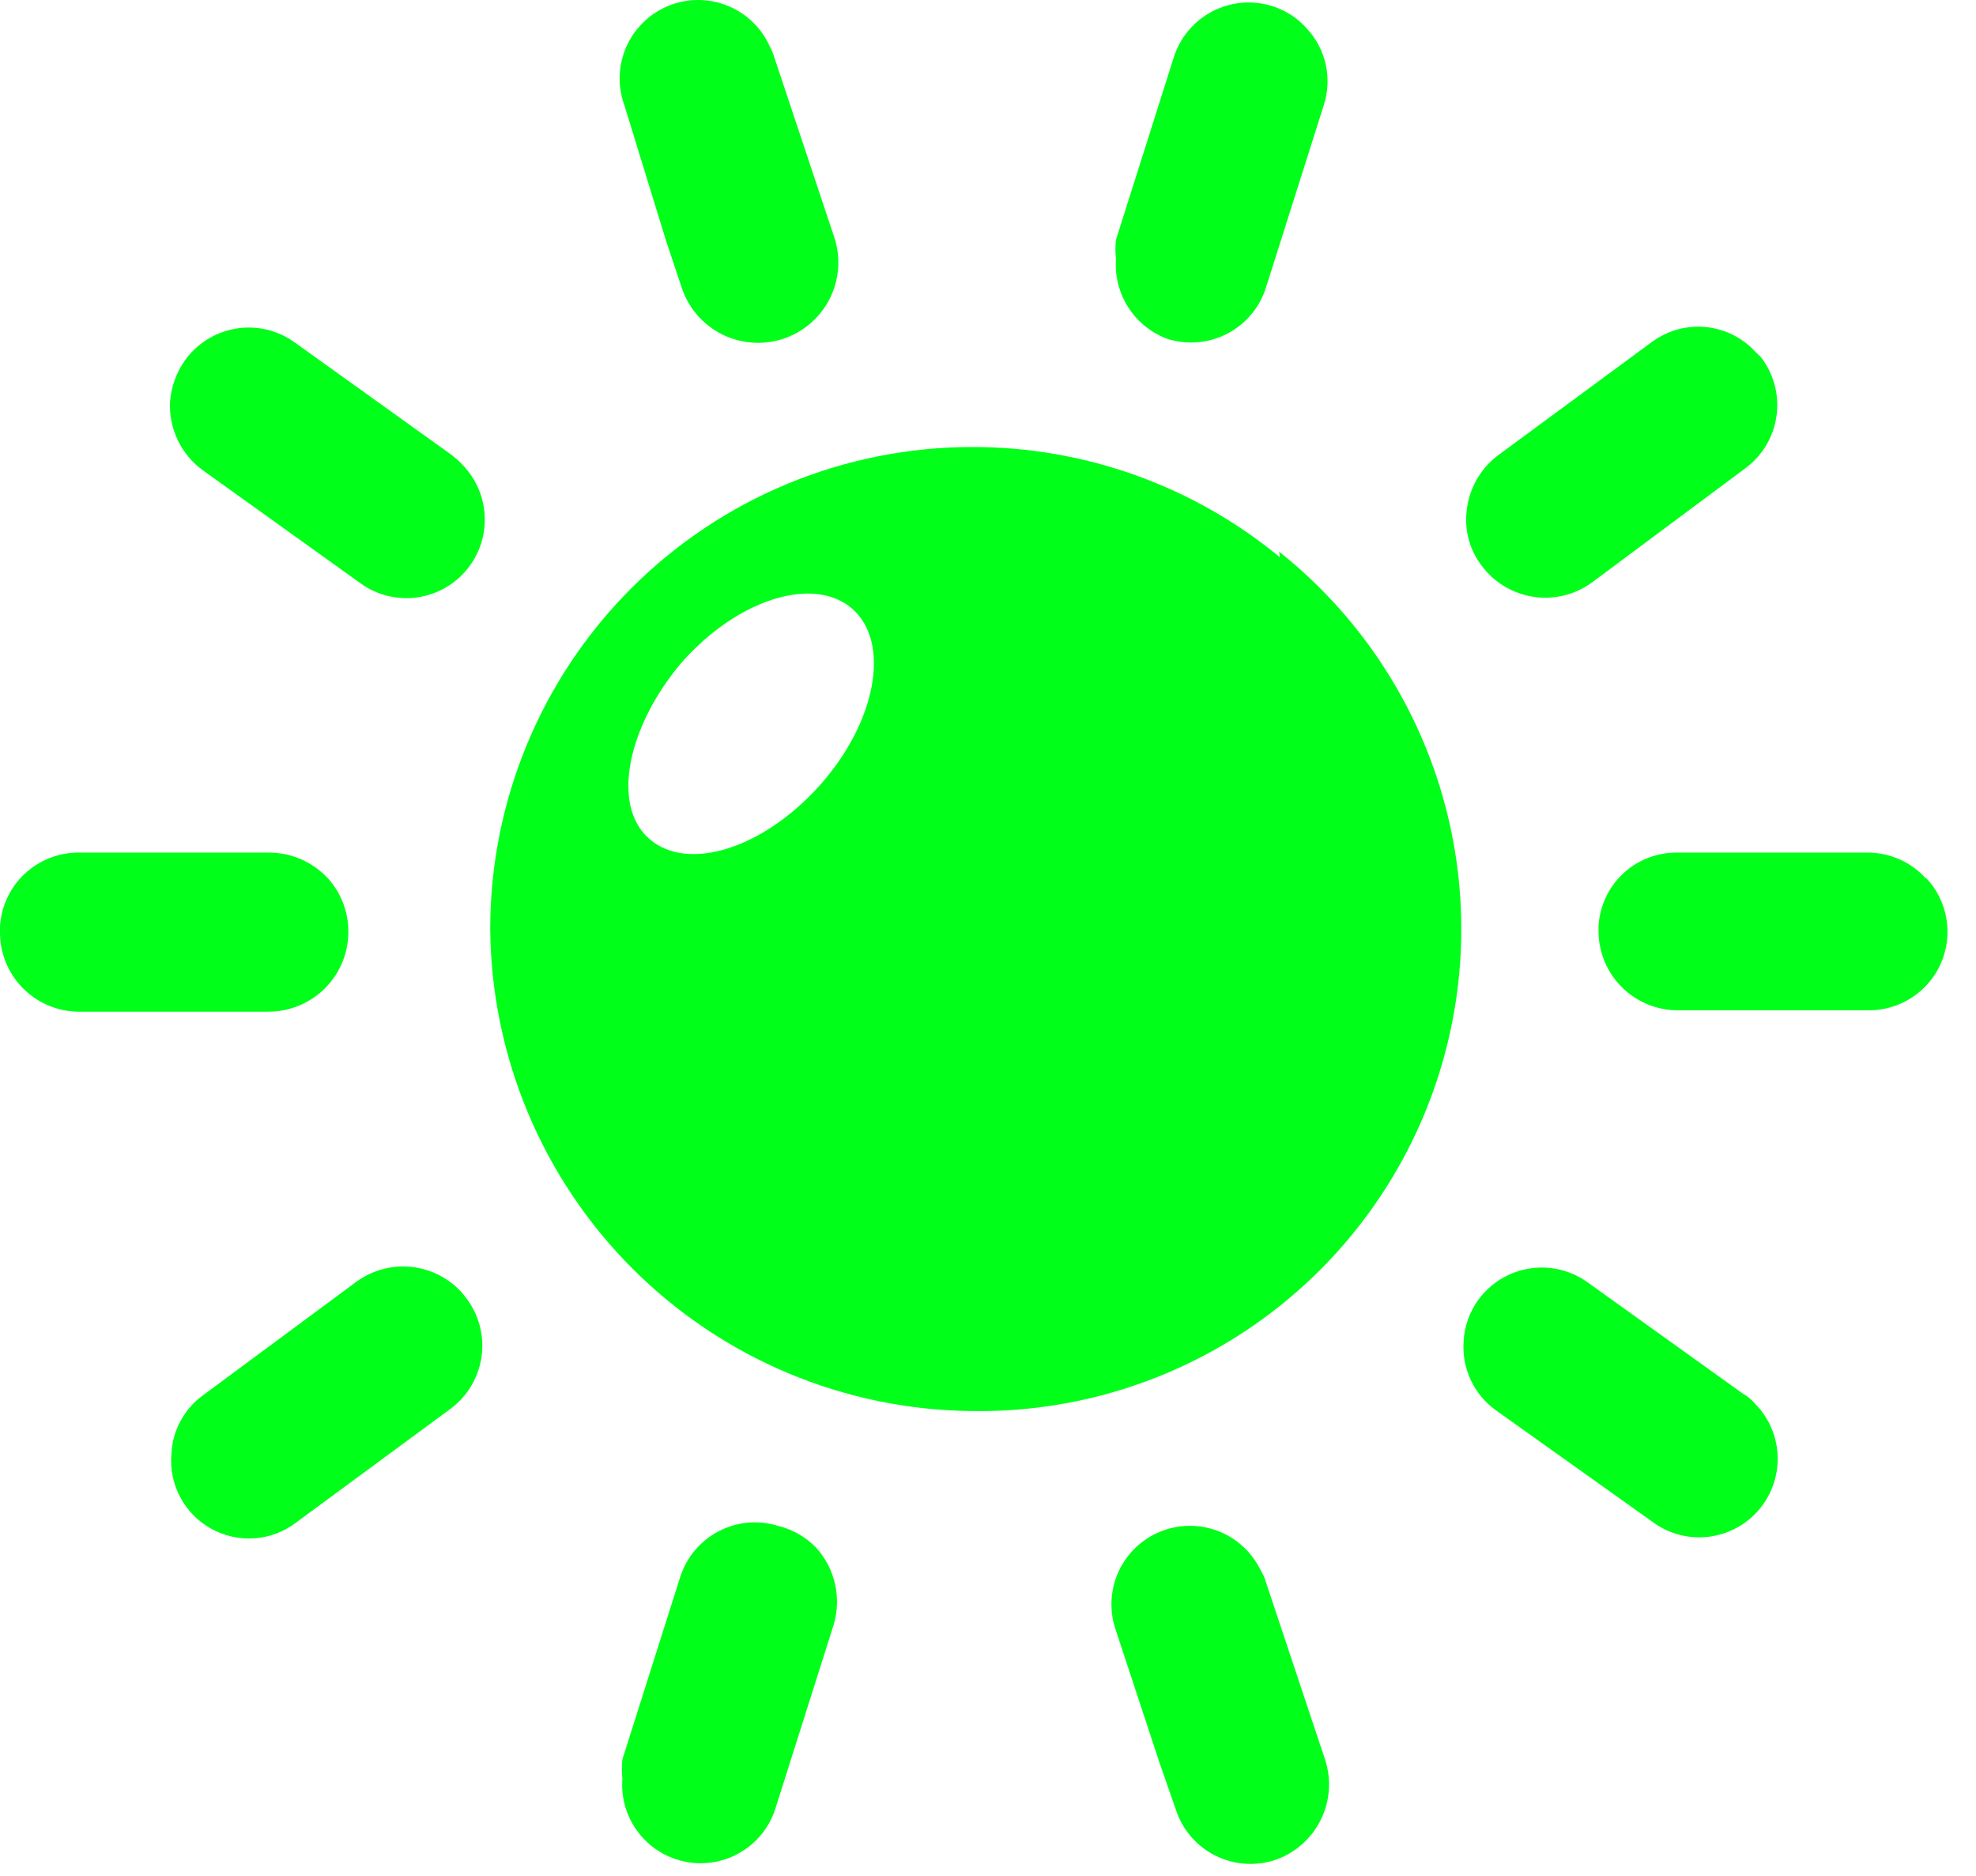 <svg width="59" height="56" viewBox="0 0 59 56" fill="none" xmlns="http://www.w3.org/2000/svg">
<path d="M38.214 16.634C35.628 14.501 32.378 13.337 29.026 13.345C25.209 13.345 21.55 14.861 18.851 17.559C16.153 20.258 14.637 23.918 14.637 27.734C14.669 31.54 16.195 35.181 18.887 37.873C21.578 40.564 25.219 42.09 29.026 42.123C32.029 42.168 34.972 41.272 37.441 39.56C39.91 37.848 41.781 35.407 42.792 32.578C43.803 29.748 43.904 26.674 43.079 23.785C42.254 20.896 40.546 18.338 38.193 16.469L38.214 16.634ZM20.351 19.779C22.016 17.887 24.298 17.168 25.449 18.175C26.6 19.183 26.168 21.546 24.483 23.438C22.797 25.329 20.536 26.048 19.385 25.041C18.234 24.034 18.748 21.67 20.351 19.779Z" fill="#00FF19"/>
<path d="M13.773 38.567C13.38 38.142 12.845 37.876 12.269 37.819C11.693 37.762 11.116 37.919 10.648 38.258L6.064 41.65C5.785 41.851 5.555 42.113 5.391 42.416C5.228 42.718 5.134 43.054 5.119 43.397C5.078 43.846 5.17 44.297 5.381 44.694C5.592 45.092 5.915 45.42 6.309 45.638C6.703 45.856 7.152 45.954 7.602 45.921C8.051 45.889 8.481 45.726 8.839 45.453L13.444 42.061C13.693 41.878 13.903 41.648 14.063 41.383C14.223 41.119 14.329 40.825 14.375 40.52C14.421 40.214 14.406 39.902 14.331 39.602C14.255 39.302 14.122 39.02 13.937 38.772L13.773 38.567Z" fill="#00FF19"/>
<path d="M10.401 27.775C10.394 27.196 10.174 26.64 9.785 26.213C9.56 25.974 9.29 25.783 8.989 25.652C8.689 25.521 8.365 25.453 8.037 25.452H2.323C1.729 25.456 1.159 25.686 0.728 26.094C0.297 26.502 0.037 27.059 9.66041e-05 27.652C9.66041e-05 27.652 9.66041e-05 27.775 9.66041e-05 27.816C-0.006 28.436 0.233 29.033 0.663 29.479C1.094 29.925 1.683 30.184 2.302 30.201H8.017C8.333 30.201 8.647 30.137 8.939 30.015C9.231 29.893 9.496 29.713 9.718 29.488C9.94 29.262 10.114 28.994 10.232 28.7C10.349 28.406 10.407 28.091 10.401 27.775Z" fill="#00FF19"/>
<path d="M34.862 10.118C35.157 10.21 35.466 10.243 35.773 10.216C36.08 10.188 36.379 10.1 36.652 9.957C36.925 9.814 37.167 9.618 37.365 9.381C37.562 9.144 37.711 8.871 37.802 8.576L39.529 3.129C39.654 2.737 39.673 2.319 39.583 1.918C39.492 1.517 39.296 1.147 39.015 0.847C38.744 0.541 38.396 0.314 38.007 0.189C37.713 0.094 37.403 0.057 37.094 0.082C36.786 0.106 36.486 0.192 36.211 0.333C35.935 0.475 35.691 0.669 35.491 0.906C35.292 1.142 35.141 1.416 35.047 1.711L33.321 7.158C33.299 7.349 33.299 7.542 33.321 7.733C33.285 8.244 33.416 8.753 33.694 9.183C33.972 9.613 34.382 9.941 34.862 10.118Z" fill="#00FF19"/>
<path d="M47.525 17.394L52.109 13.982C52.358 13.799 52.569 13.569 52.728 13.304C52.888 13.04 52.994 12.746 53.04 12.44C53.086 12.135 53.071 11.823 52.996 11.523C52.92 11.223 52.787 10.941 52.602 10.693C52.553 10.633 52.498 10.578 52.438 10.529C52.054 10.098 51.523 9.826 50.949 9.765C50.375 9.705 49.8 9.86 49.334 10.2L44.729 13.592C44.455 13.798 44.229 14.061 44.066 14.362C43.903 14.664 43.806 14.997 43.784 15.339C43.739 15.891 43.9 16.44 44.236 16.881C44.606 17.383 45.159 17.718 45.775 17.814C46.391 17.911 47.02 17.76 47.525 17.394Z" fill="#00FF19"/>
<path d="M57.494 26.213C57.273 25.971 57.002 25.778 56.702 25.647C56.401 25.516 56.075 25.45 55.747 25.452H50.033C49.441 25.457 48.873 25.687 48.445 26.095C48.018 26.504 47.762 27.061 47.73 27.652C47.73 27.652 47.73 27.775 47.73 27.816C47.736 28.439 47.987 29.035 48.43 29.474C48.873 29.913 49.471 30.16 50.094 30.16H55.809C56.266 30.159 56.712 30.025 57.094 29.774C57.476 29.523 57.776 29.165 57.957 28.746C58.138 28.327 58.193 27.863 58.114 27.413C58.036 26.963 57.828 26.546 57.515 26.213H57.494Z" fill="#00FF19"/>
<path d="M37.761 47.118C37.722 47.018 37.673 46.922 37.617 46.83C37.35 46.304 36.894 45.899 36.34 45.694C35.787 45.49 35.177 45.502 34.632 45.728C34.087 45.953 33.647 46.377 33.4 46.912C33.154 47.448 33.118 48.057 33.301 48.618L34.616 52.606L35.11 54.024C35.205 54.318 35.357 54.589 35.558 54.823C35.758 55.057 36.003 55.249 36.278 55.389C36.553 55.528 36.853 55.612 37.16 55.635C37.468 55.659 37.777 55.621 38.07 55.525C38.66 55.323 39.148 54.898 39.428 54.341C39.709 53.784 39.76 53.139 39.57 52.544L37.761 47.118Z" fill="#00FF19"/>
<path d="M23.249 45.556C22.658 45.368 22.016 45.423 21.465 45.708C20.914 45.994 20.498 46.486 20.31 47.077L18.583 52.524C18.563 52.715 18.563 52.908 18.583 53.099C18.539 53.677 18.71 54.25 19.063 54.708C19.416 55.167 19.927 55.479 20.496 55.583C21.065 55.688 21.653 55.578 22.146 55.275C22.64 54.972 23.003 54.497 23.167 53.942L24.894 48.495C25.009 48.102 25.023 47.687 24.933 47.288C24.843 46.888 24.652 46.519 24.38 46.213C24.073 45.891 23.681 45.663 23.249 45.556Z" fill="#00FF19"/>
<path d="M13.443 13.551L8.798 10.221C8.546 10.039 8.261 9.91 7.959 9.839C7.657 9.769 7.343 9.759 7.037 9.811C6.731 9.863 6.439 9.975 6.176 10.14C5.914 10.306 5.687 10.522 5.509 10.776C5.261 11.135 5.112 11.553 5.077 11.989C5.057 12.386 5.137 12.783 5.309 13.142C5.481 13.501 5.741 13.811 6.064 14.044L10.71 17.374C11.18 17.733 11.768 17.901 12.357 17.845C12.946 17.788 13.491 17.511 13.884 17.068C14.277 16.626 14.488 16.052 14.475 15.46C14.462 14.869 14.226 14.304 13.813 13.88C13.701 13.759 13.577 13.649 13.443 13.551Z" fill="#00FF19"/>
<path d="M19.878 7.158L20.351 8.576C20.448 8.876 20.604 9.153 20.808 9.393C21.012 9.632 21.262 9.829 21.543 9.973C21.823 10.116 22.129 10.202 22.443 10.227C22.757 10.252 23.073 10.215 23.373 10.118C23.672 10.021 23.95 9.865 24.189 9.661C24.429 9.456 24.626 9.207 24.769 8.926C24.913 8.646 24.999 8.339 25.024 8.025C25.049 7.711 25.012 7.396 24.914 7.096L23.105 1.669C23.073 1.57 23.032 1.474 22.982 1.382C22.733 0.828 22.279 0.393 21.715 0.168C21.152 -0.058 20.523 -0.056 19.961 0.173C19.399 0.402 18.948 0.841 18.702 1.396C18.457 1.951 18.436 2.579 18.645 3.149L19.878 7.158Z" fill="#00FF19"/>
<path d="M52.047 41.609L47.401 38.279C46.897 37.916 46.269 37.769 45.657 37.87C45.044 37.97 44.496 38.309 44.133 38.813C43.873 39.174 43.723 39.602 43.701 40.046C43.673 40.443 43.747 40.84 43.916 41.2C44.085 41.56 44.344 41.871 44.667 42.102L49.313 45.411C49.783 45.77 50.371 45.939 50.96 45.882C51.549 45.825 52.095 45.548 52.488 45.105C52.88 44.663 53.092 44.089 53.078 43.497C53.065 42.906 52.829 42.341 52.417 41.917C52.313 41.793 52.188 41.688 52.047 41.609Z" fill="#00FF19"/>
</svg>
